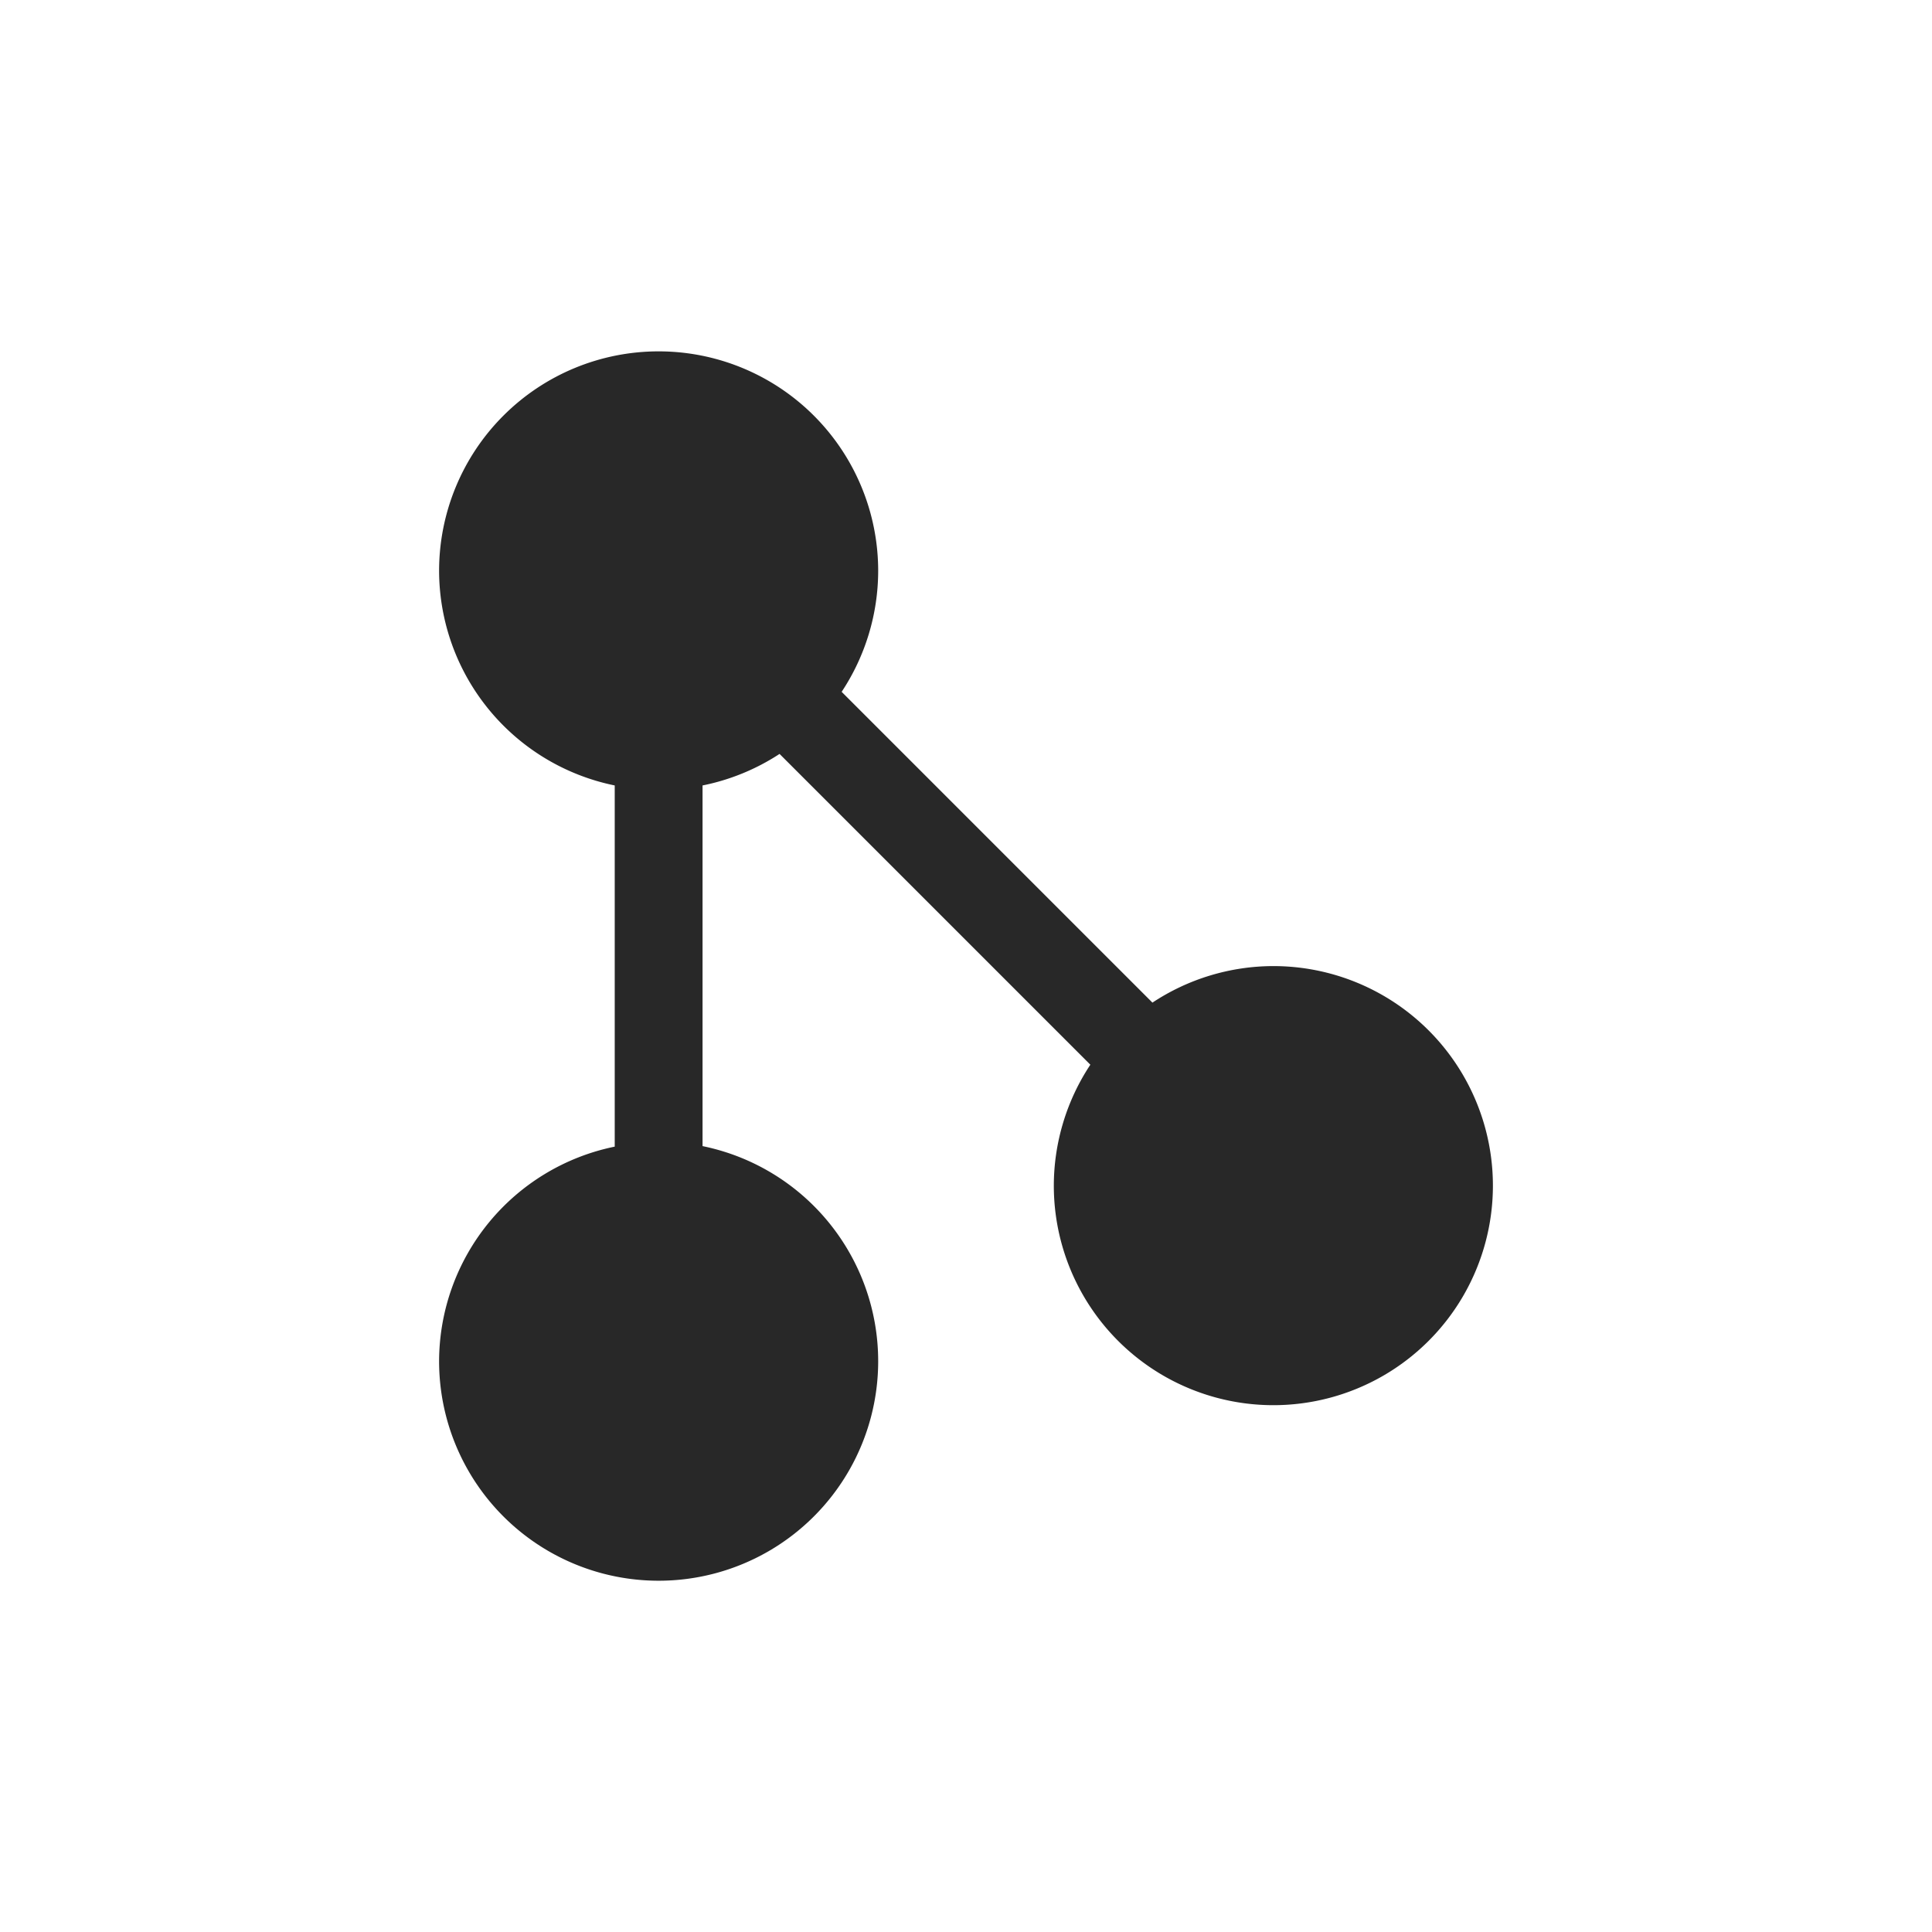 <svg width="22" height="22" version="1.1" xmlns="http://www.w3.org/2000/svg">
  <defs>
    <style id="current-color-scheme" type="text/css">.ColorScheme-Text { color:#282828; } .ColorScheme-Highlight { color:#458588; }</style>
  </defs>
  <path class="ColorScheme-Text" d="m7.5 4.001a2.5 2.5 0 0 0-2.5 2.5 2.5 2.5 0 0 0 2 2.443v4.113a2.5 2.5 0 0 0-2 2.443 2.5 2.5 0 0 0 2.5 2.5 2.5 2.5 0 0 0 2.5-2.5 2.5 2.5 0 0 0-2-2.449v-4.107a2.5 2.5 0 0 0 0.877-0.359l3.539 3.539a2.5 2.5 0 0 0-0.416 1.377 2.5 2.5 0 0 0 2.5 2.5 2.5 2.5 0 0 0 2.5-2.5 2.5 2.5 0 0 0-2.5-2.5 2.5 2.5 0 0 0-1.377 0.416l-3.539-3.539a2.5 2.5 0 0 0 0.416-1.377 2.5 2.5 0 0 0-2.5-2.5z" fill="currentColor"/>
</svg>
